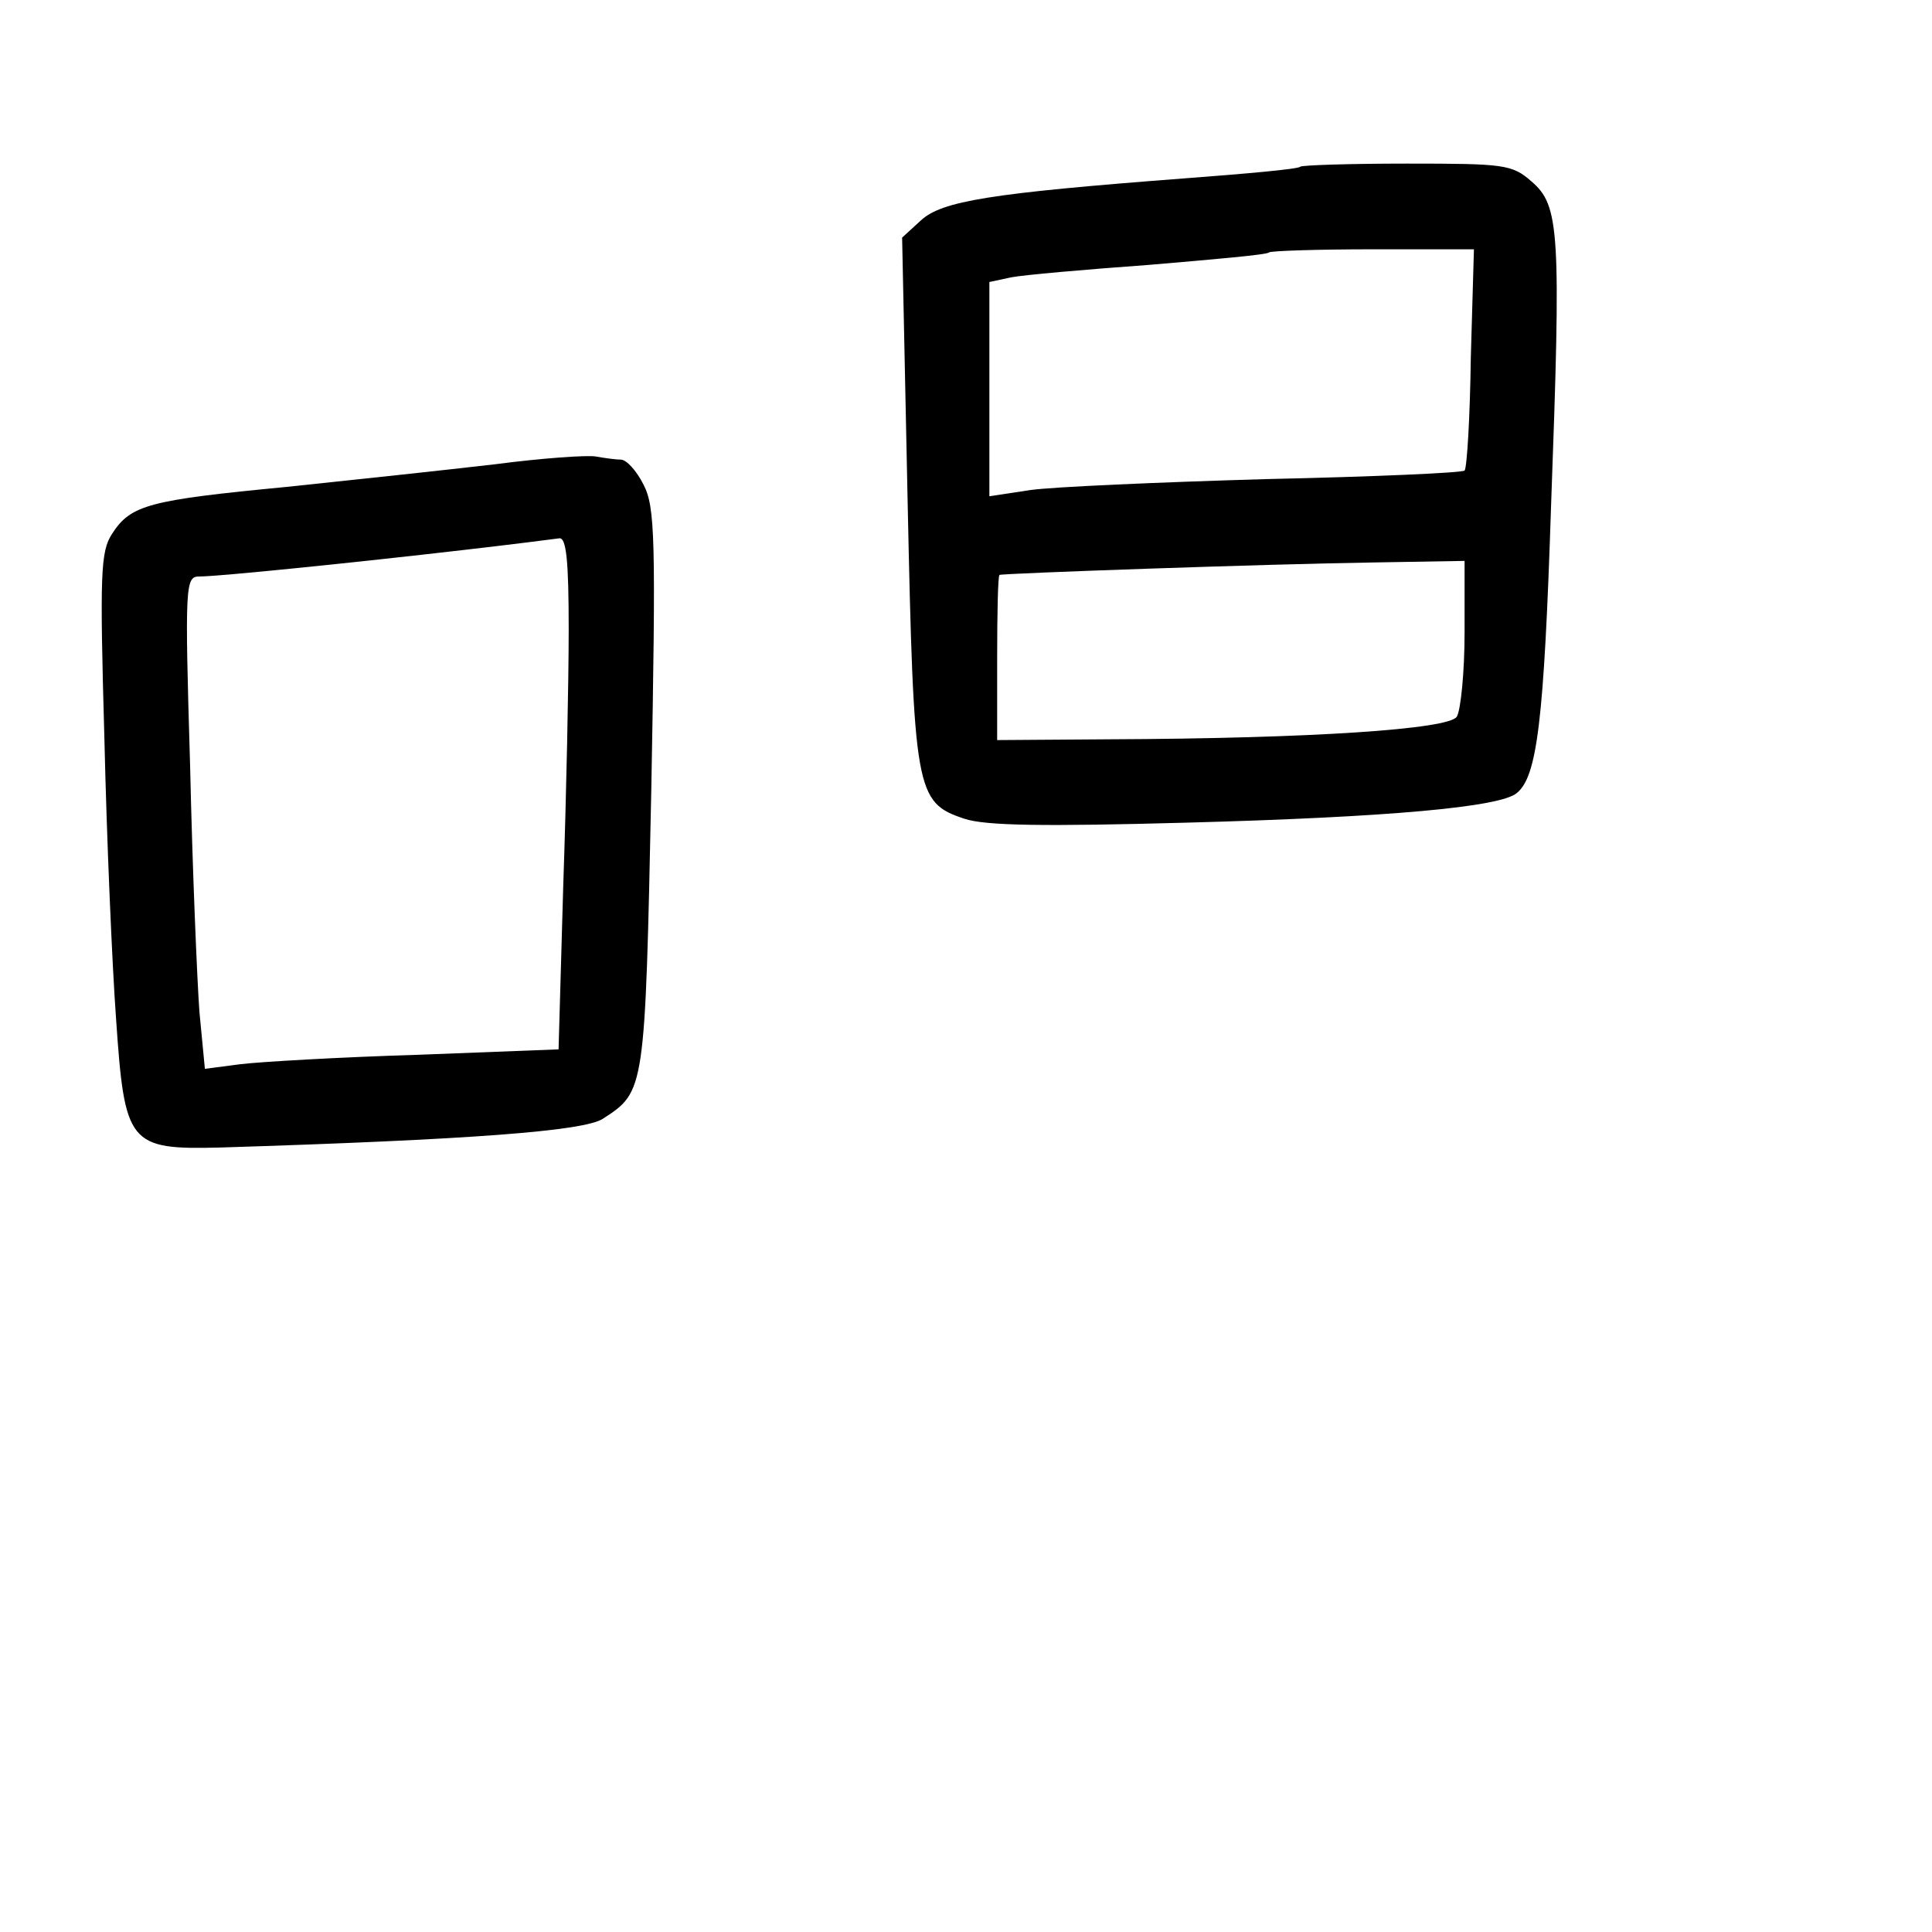 <?xml version="1.0" standalone="no"?>
<!DOCTYPE svg PUBLIC "-//W3C//DTD SVG 20010904//EN"
 "http://www.w3.org/TR/2001/REC-SVG-20010904/DTD/svg10.dtd">
<svg version="1.0" xmlns="http://www.w3.org/2000/svg"
 width="248pt" height="248pt" viewBox="0 0 248 248"
 preserveAspectRatio="xMidYMid meet">
<g transform="translate(0,248) scale(0.1,-0.1)"
fill="#000000" stroke="none">
<path d="M1669 2266 c-2 -3 -69 -9 -149 -15 -249 -19 -311 -29 -338 -54 l-24
-22 7 -335 c8 -377 10 -390 73 -411 27 -9 102 -10 285 -5 260 7 403 20 424 38
26 21 35 91 44 368 13 354 11 386 -25 417 -25 22 -35 23 -160 23 -73 0 -135
-2 -137 -4z m219 -245 c-1 -77 -5 -142 -8 -145 -3 -3 -118 -8 -255 -11 -138
-4 -274 -10 -302 -14 l-53 -8 0 137 0 138 28 6 c15 3 94 10 177 16 82 7 152
13 154 16 2 2 63 4 134 4 l129 0 -4 -139z m-8 -353 c0 -51 -5 -100 -10 -108
-10 -16 -185 -28 -447 -29 l-143 -1 0 105 c0 58 1 106 3 107 3 2 344 14 480
16 l117 2 0 -92z"/>
<path d="M635 1884 c-60 -7 -181 -20 -267 -29 -177 -17 -200 -23 -224 -60 -15
-23 -16 -50 -10 -263 3 -130 10 -292 15 -360 11 -161 16 -168 134 -165 320 10
467 21 491 37 54 35 54 35 62 421 6 325 5 364 -10 393 -9 18 -22 32 -29 32 -6
0 -21 2 -32 4 -11 2 -69 -2 -130 -10z m95 -212 c0 -66 -3 -213 -7 -329 l-6
-210 -181 -7 c-100 -3 -202 -9 -227 -12 l-46 -6 -7 73 c-3 41 -9 183 -12 317
-7 233 -6 242 12 242 25 0 201 18 339 34 61 7 116 14 123 15 9 1 12 -29 12
-117z"/>
</g>
</svg>
